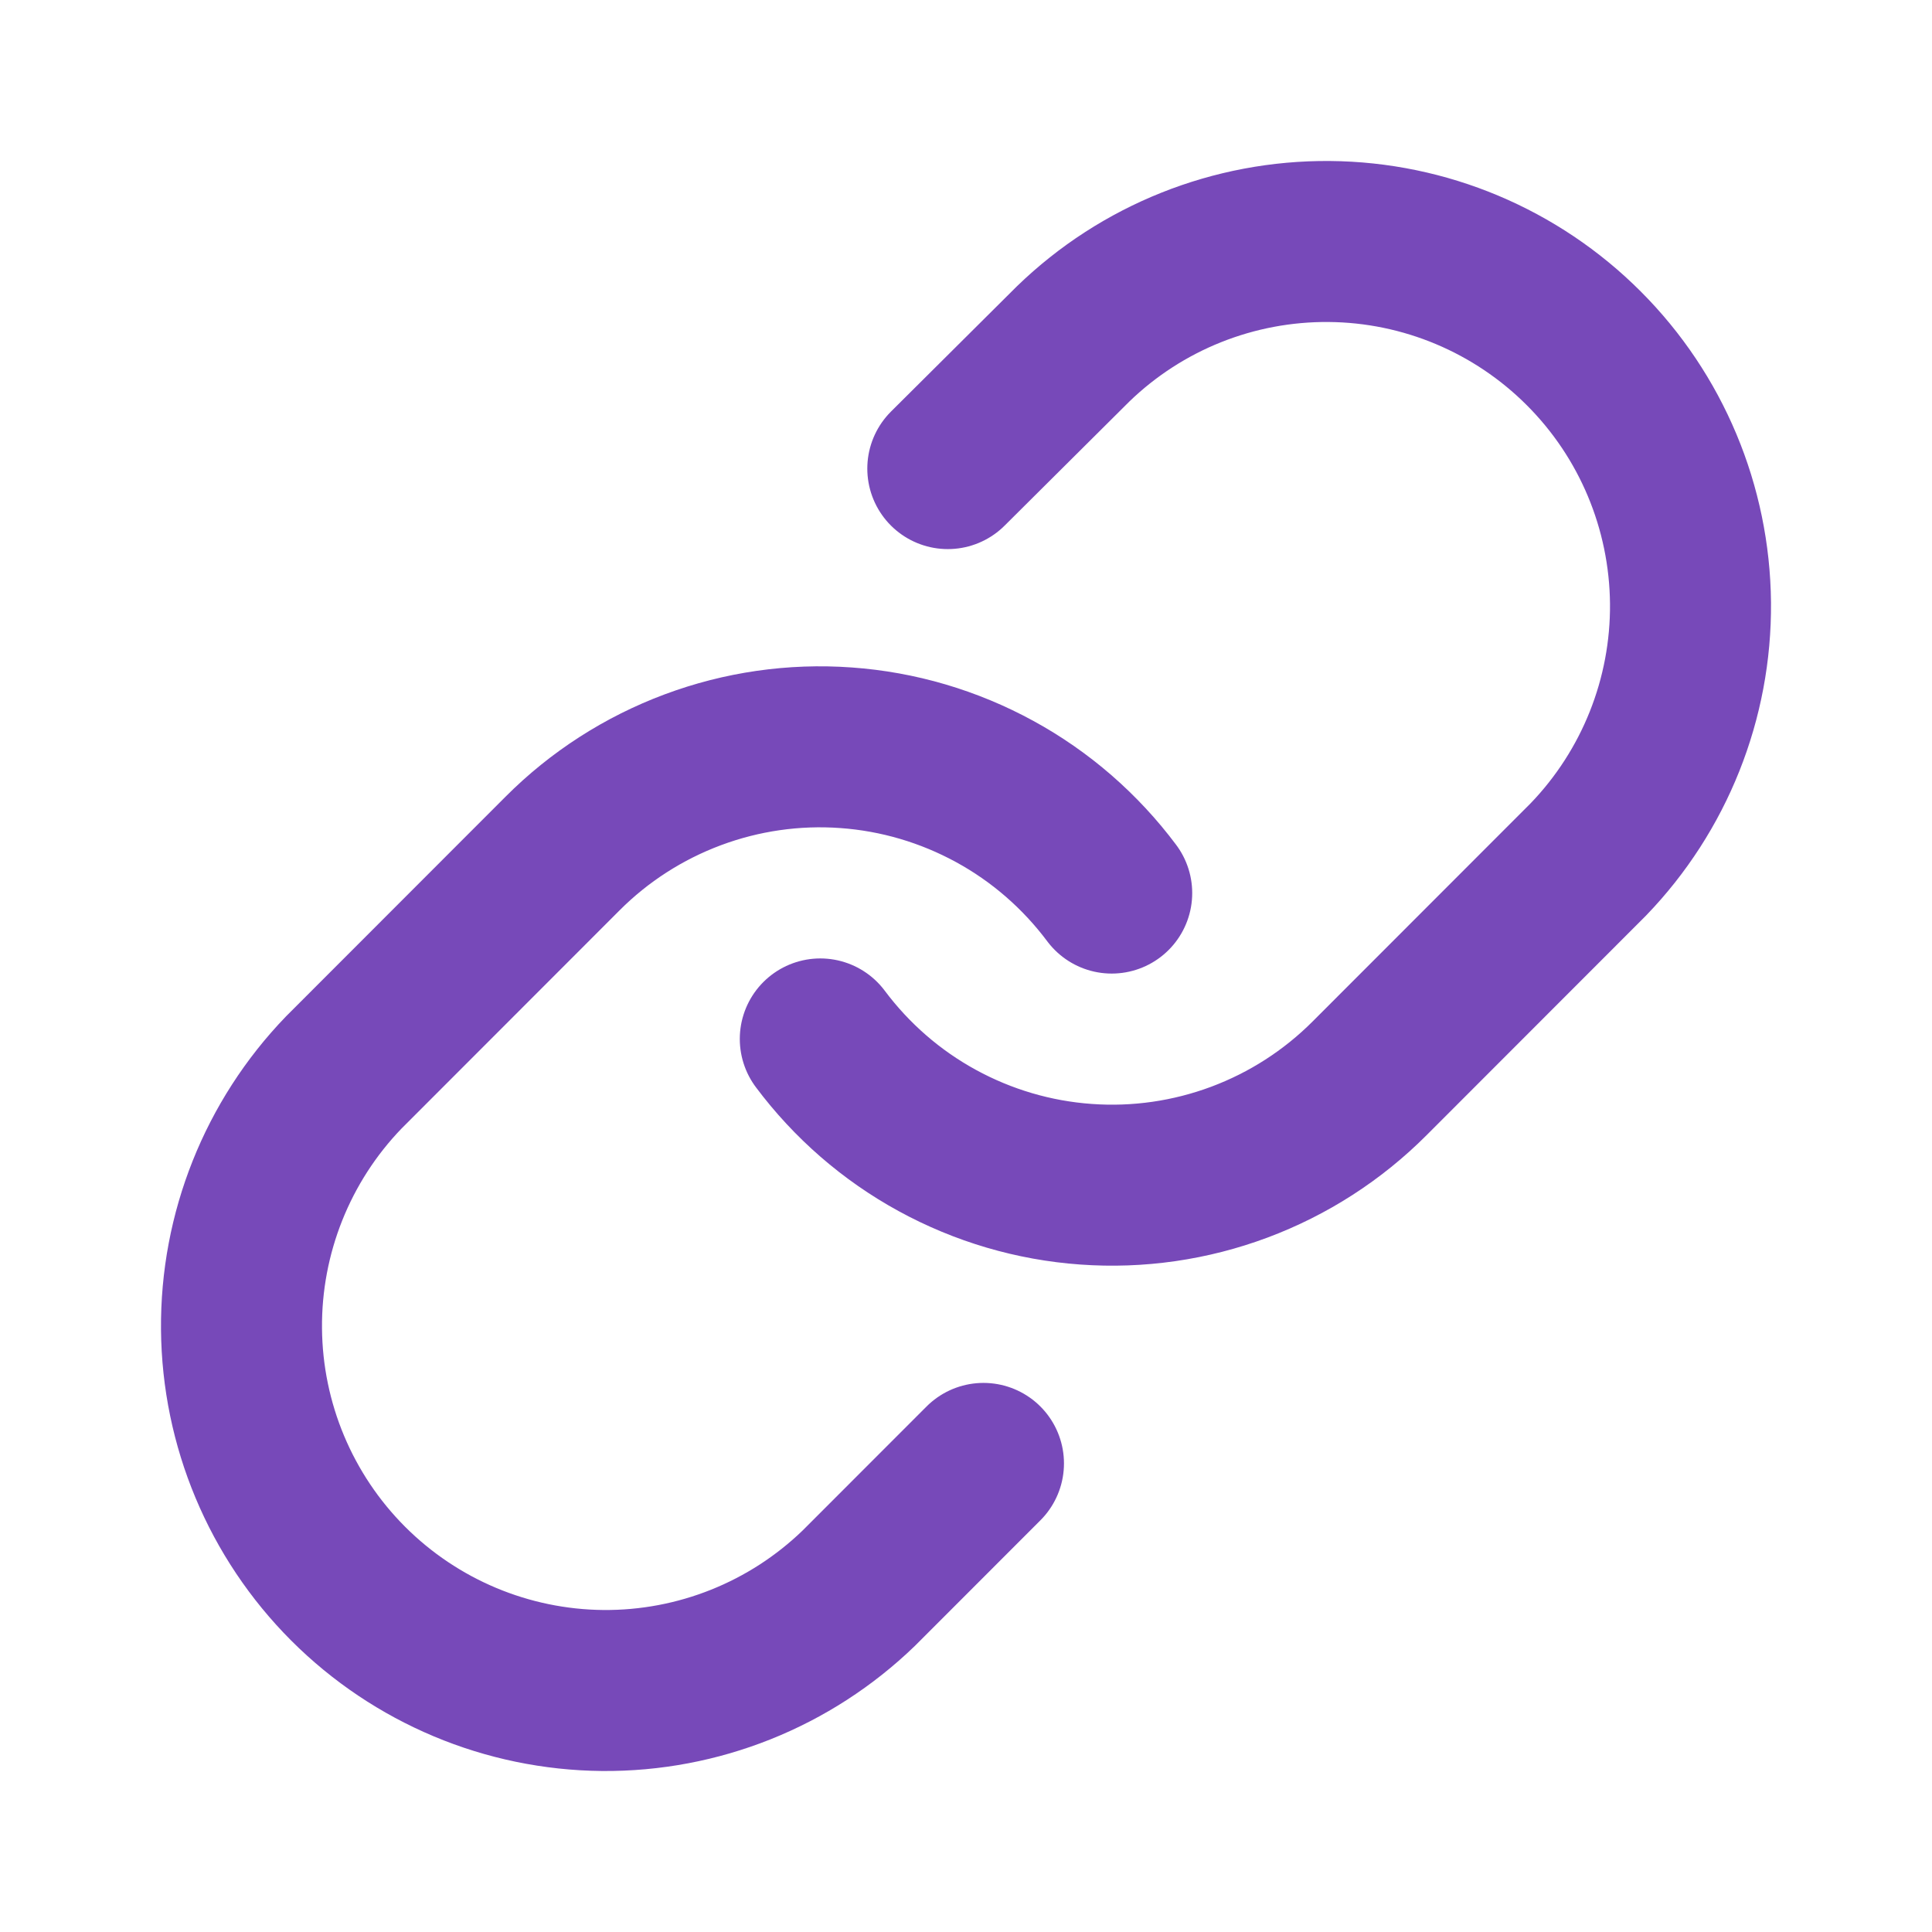 <svg width="24" height="24" viewBox="0 0 24 24" fill="none" xmlns="http://www.w3.org/2000/svg">
<path d="M10.19 12.906C10.579 13.426 11.074 13.857 11.644 14.168C12.213 14.479 12.843 14.665 13.49 14.711C14.138 14.758 14.787 14.664 15.395 14.437C16.003 14.21 16.555 13.855 17.014 13.395L19.73 10.677C20.554 9.823 21.01 8.679 21 7.491C20.989 6.303 20.514 5.167 19.674 4.327C18.835 3.487 17.7 3.01 16.514 3C15.327 2.99 14.184 3.446 13.331 4.272L11.774 5.821M13.81 11.094C13.421 10.574 12.926 10.143 12.356 9.832C11.787 9.521 11.157 9.335 10.51 9.289C9.862 9.242 9.213 9.336 8.605 9.563C7.997 9.79 7.444 10.145 6.986 10.605L4.27 13.323C3.446 14.177 2.99 15.322 3 16.509C3.01 17.697 3.486 18.833 4.325 19.673C5.165 20.513 6.3 20.989 7.486 21C8.673 21.01 9.816 20.553 10.669 19.728L12.217 18.179" stroke="#7749B9" stroke-width="2" stroke-linecap="round" stroke-linejoin="round"/>
</svg>
